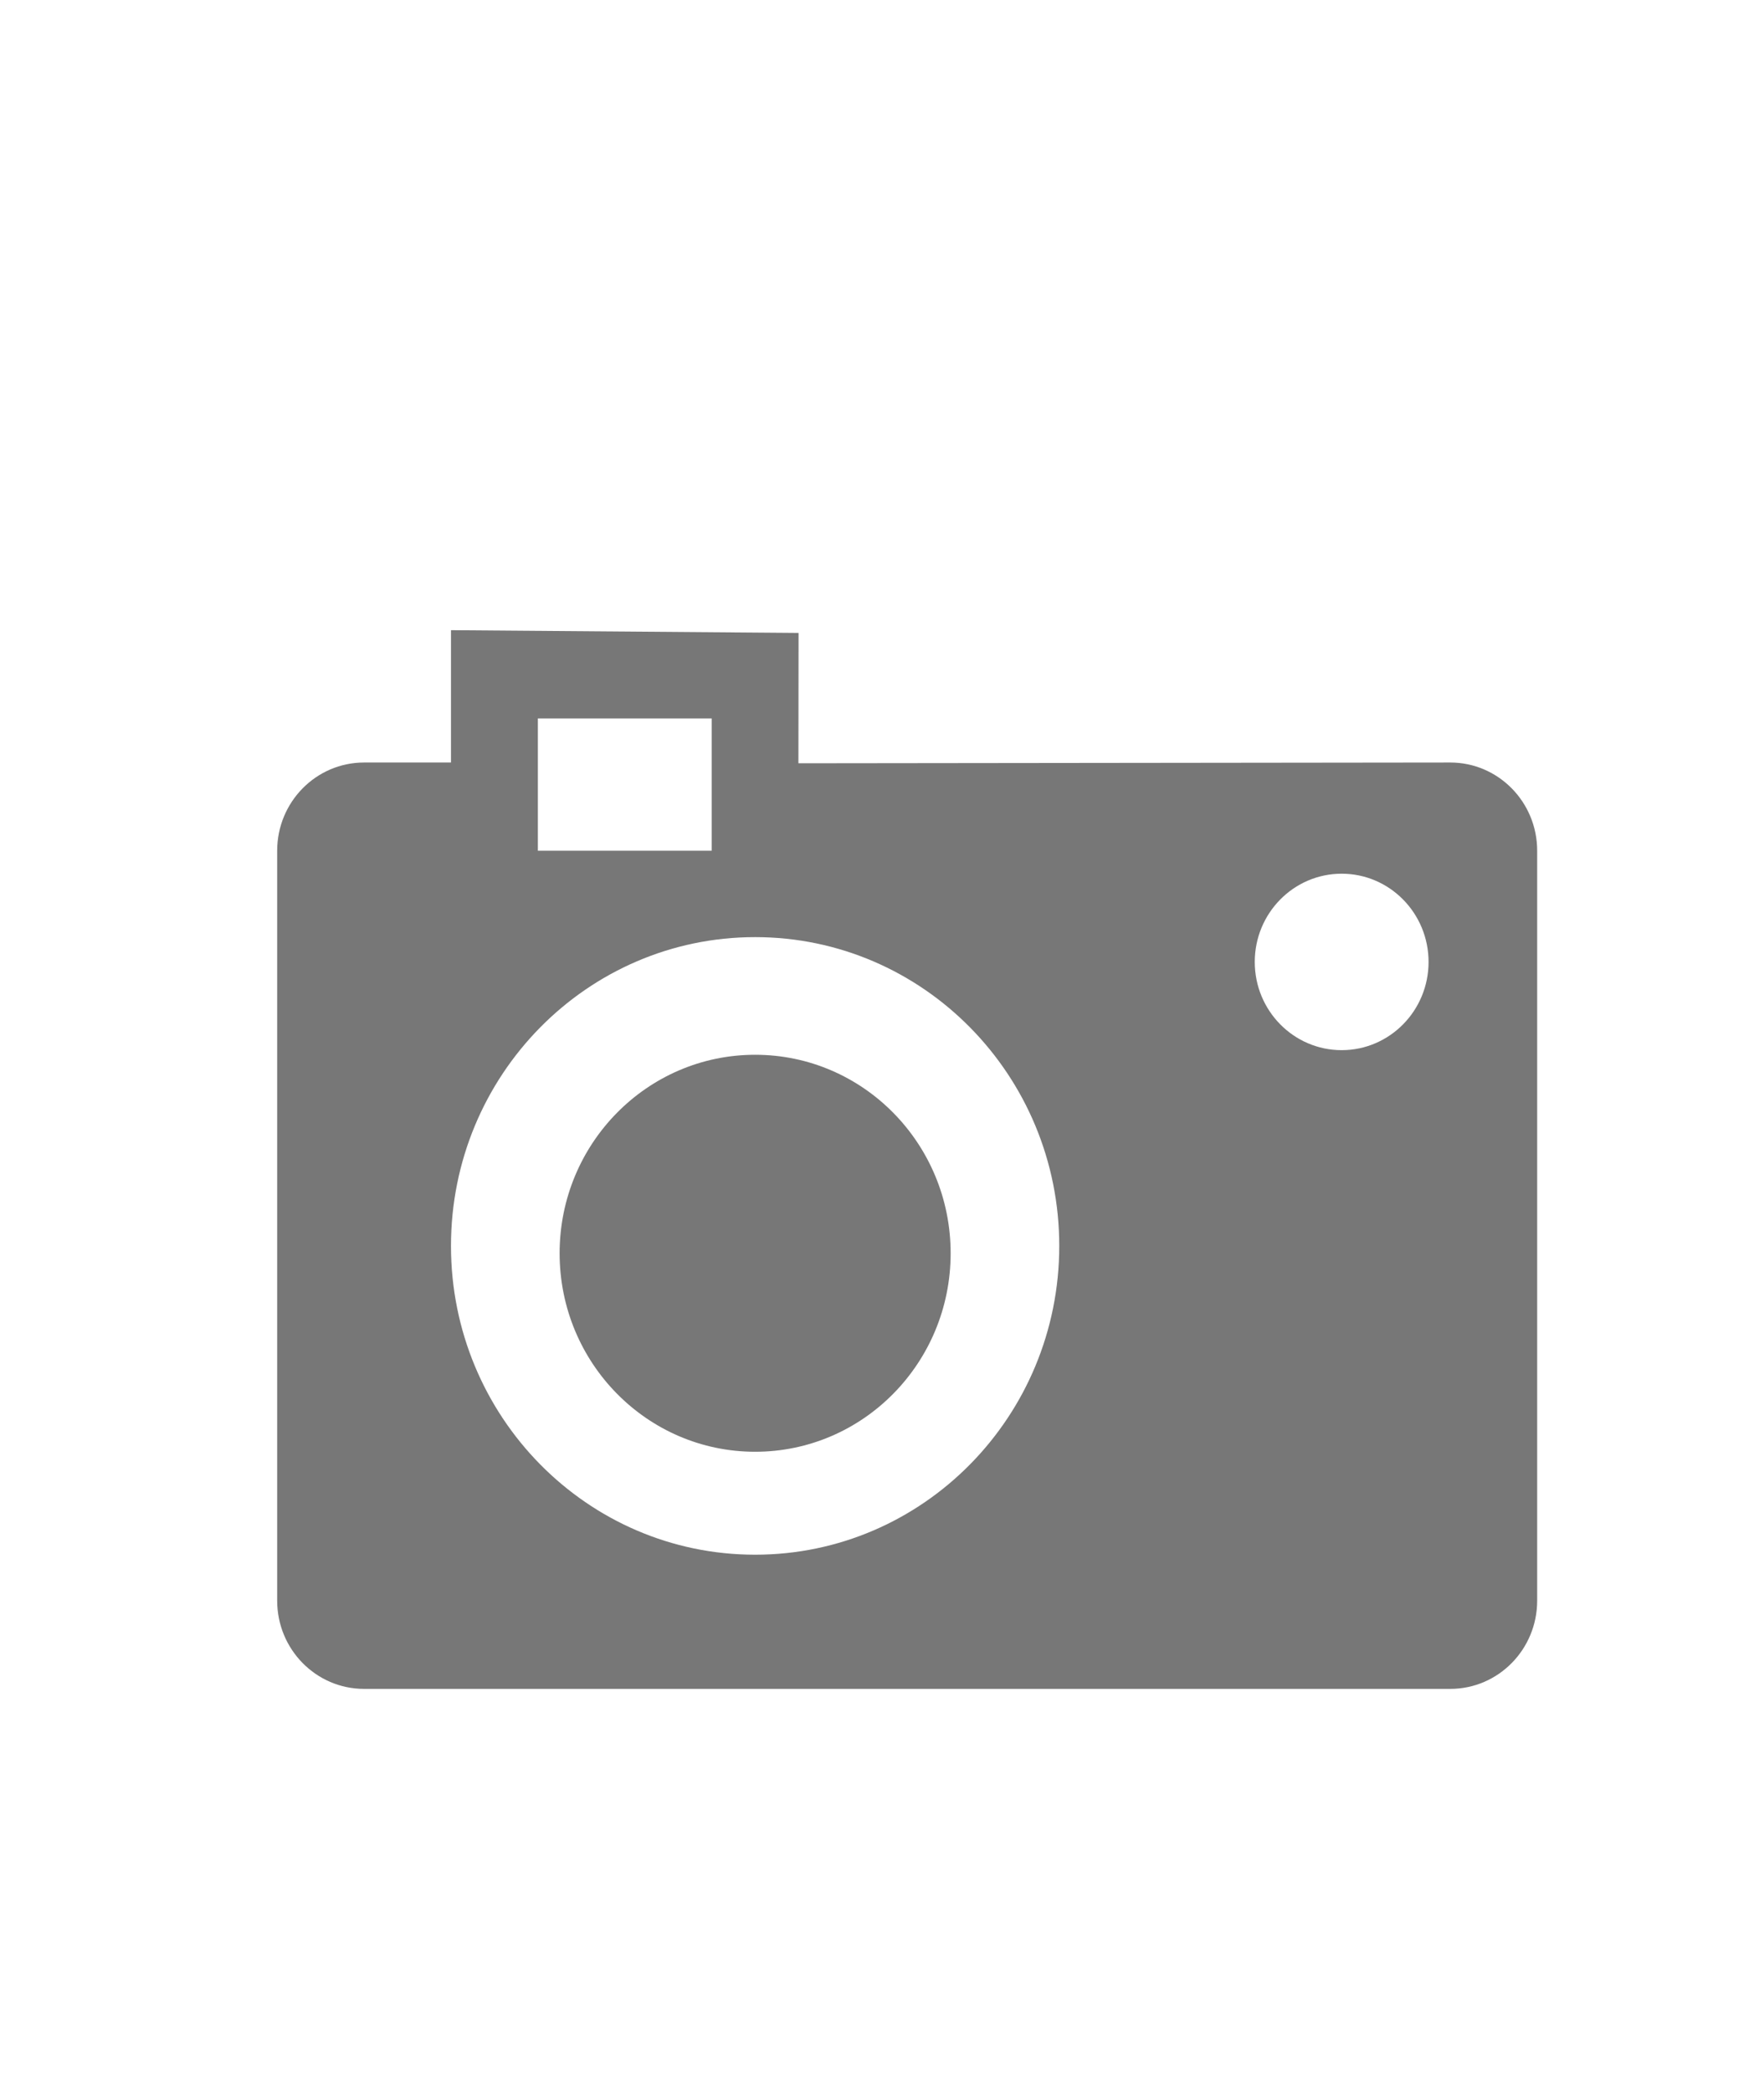<svg xmlns="http://www.w3.org/2000/svg" xmlns:xlink="http://www.w3.org/1999/xlink" preserveAspectRatio="xMidYMid" width="70" height="83" viewBox="0 0 70 83">
  <g>
    <path d="M514.428,63.000 L471.571,63.000 C469.598,63.000 467.999,61.395 467.999,59.416 L467.999,23.583 C467.999,21.604 469.598,20.000 471.571,20.000 L514.428,20.000 C516.400,20.000 517.999,21.604 517.999,23.583 L517.999,59.416 C517.999,61.395 516.400,63.000 514.428,63.000 ZM474.249,22.687 C473.263,22.687 472.464,23.489 472.464,24.479 C472.464,25.468 473.263,26.271 474.249,26.271 C475.235,26.271 476.035,25.468 476.035,24.479 C476.035,23.489 475.235,22.687 474.249,22.687 ZM479.606,22.687 C478.620,22.687 477.821,23.489 477.821,24.479 C477.821,25.468 478.620,26.271 479.606,26.271 C480.593,26.271 481.392,25.468 481.392,24.479 C481.392,23.489 480.593,22.687 479.606,22.687 ZM485.075,22.687 C484.089,22.687 483.289,23.489 483.289,24.479 C483.289,25.468 484.089,26.271 485.075,26.271 C486.061,26.271 486.861,25.468 486.861,24.479 C486.861,23.489 486.061,22.687 485.075,22.687 ZM514.000,23.000 L489.000,23.000 L489.000,26.000 L514.000,26.000 L514.000,23.000 ZM514.000,29.000 L472.000,29.000 L472.000,59.000 L514.000,59.000 L514.000,29.000 Z" fill="#777777"/>
    <path d="M295.082,63.994 L293.988,65.086 C292.780,66.293 290.821,66.293 289.613,65.086 L280.865,56.349 C279.850,55.336 279.740,53.819 280.428,52.636 L275.645,47.860 C273.073,49.766 269.899,50.908 266.449,50.908 C257.908,50.908 250.983,43.992 250.983,35.462 C250.983,26.931 257.908,20.016 266.449,20.016 C274.991,20.016 281.915,26.931 281.915,35.462 C281.915,39.433 280.402,43.042 277.936,45.779 L282.615,50.452 C283.799,49.764 285.319,49.875 286.333,50.888 L295.082,59.626 C296.290,60.832 296.290,62.788 295.082,63.994 ZM278.017,35.397 C278.017,29.000 272.823,23.813 266.417,23.813 C264.633,23.813 262.963,24.248 261.452,24.967 C262.260,25.795 263.477,27.033 263.542,27.033 C262.285,27.033 258.171,31.142 258.171,32.494 C258.171,32.428 256.861,31.187 256.004,30.382 C255.267,31.905 254.817,33.592 254.817,35.397 C254.817,41.795 260.011,46.982 266.417,46.982 C272.823,46.982 278.017,41.795 278.017,35.397 Z" fill="#777777"/>
    <path d="M57.551,67.000 L14.448,67.000 C12.543,67.000 10.999,65.433 10.999,63.500 L10.999,33.750 C10.999,31.817 12.543,30.250 14.448,30.250 L17.896,30.250 L17.896,25.000 L31.689,25.109 L31.683,30.280 L57.551,30.250 C59.455,30.250 60.999,31.817 60.999,33.750 L60.999,63.500 C60.999,65.433 59.455,67.000 57.551,67.000 ZM28.241,28.500 L21.344,28.500 L21.344,33.750 L28.241,33.750 L28.241,28.500 ZM29.965,37.177 C23.299,37.177 17.896,42.661 17.896,49.427 C17.896,56.192 23.299,61.677 29.965,61.677 C36.630,61.677 42.034,56.192 42.034,49.427 C42.034,42.661 36.630,37.177 29.965,37.177 ZM53.241,34.661 C51.336,34.661 49.792,36.228 49.792,38.161 C49.792,40.094 51.336,41.661 53.241,41.661 C55.145,41.661 56.689,40.094 56.689,38.161 C56.689,36.228 55.145,34.661 53.241,34.661 ZM29.966,57.593 C25.681,57.593 22.207,54.068 22.207,49.719 C22.207,45.369 25.681,41.844 29.966,41.844 C34.250,41.844 37.724,45.369 37.724,49.719 C37.724,54.068 34.250,57.593 29.966,57.593 Z" fill="#777777"/>
    <path d="M-181.562,64.267 L-182.593,64.267 C-182.761,64.873 -183.002,65.448 -183.309,65.981 L-182.356,66.934 C-181.746,67.544 -181.746,68.532 -182.356,69.142 L-182.908,69.694 C-183.518,70.304 -184.507,70.304 -185.117,69.694 L-186.077,68.735 C-186.609,69.038 -187.182,69.274 -187.786,69.439 L-187.786,70.439 C-187.786,71.301 -188.486,72.000 -189.348,72.000 L-190.130,72.000 C-190.992,72.000 -191.692,71.301 -191.692,70.439 L-191.692,69.439 C-192.296,69.274 -192.869,69.038 -193.402,68.735 L-194.361,69.694 C-194.971,70.304 -195.960,70.304 -196.570,69.694 L-197.122,69.142 C-197.732,68.532 -197.732,67.544 -197.122,66.934 L-196.169,65.981 C-196.476,65.448 -196.717,64.873 -196.885,64.267 L-197.916,64.267 C-198.779,64.267 -199.478,63.568 -199.478,62.705 L-199.478,61.925 C-199.478,61.063 -198.779,60.364 -197.916,60.364 L-196.897,60.364 C-196.736,59.763 -196.505,59.191 -196.206,58.661 L-197.122,57.745 C-197.732,57.135 -197.732,56.146 -197.122,55.537 L-196.570,54.985 C-195.960,54.375 -194.971,54.375 -194.361,54.985 L-193.462,55.883 C-192.913,55.563 -192.319,55.314 -191.692,55.143 L-191.692,54.094 C-191.692,53.232 -190.992,52.533 -190.130,52.533 L-189.348,52.533 C-188.486,52.533 -187.786,53.232 -187.786,54.094 L-187.786,55.143 C-187.159,55.314 -186.565,55.563 -186.016,55.883 L-185.117,54.985 C-184.507,54.375 -183.518,54.375 -182.908,54.985 L-182.356,55.537 C-181.746,56.146 -181.746,57.135 -182.356,57.745 L-183.272,58.661 C-182.974,59.191 -182.743,59.763 -182.581,60.364 L-181.562,60.364 C-180.700,60.364 -180.000,61.063 -180.000,61.925 L-180.000,62.705 C-180.000,63.568 -180.700,64.267 -181.562,64.267 ZM-189.739,58.046 C-192.112,58.046 -194.035,59.968 -194.035,62.340 C-194.035,64.711 -192.112,66.633 -189.739,66.633 C-187.367,66.633 -185.443,64.711 -185.443,62.340 C-185.443,59.968 -187.367,58.046 -189.739,58.046 ZM-189.739,64.242 C-190.818,64.242 -191.692,63.369 -191.692,62.291 C-191.692,61.213 -190.818,60.339 -189.739,60.339 C-188.661,60.339 -187.786,61.213 -187.786,62.291 C-187.786,63.369 -188.661,64.242 -189.739,64.242 ZM-193.060,38.193 L-195.187,38.193 C-195.532,39.444 -196.029,40.629 -196.662,41.729 L-194.697,43.694 C-193.439,44.951 -193.439,46.989 -194.697,48.246 L-195.835,49.384 C-197.093,50.642 -199.133,50.642 -200.390,49.384 L-202.368,47.407 C-203.466,48.032 -204.648,48.518 -205.894,48.857 L-205.894,50.919 C-205.894,52.697 -207.336,54.138 -209.115,54.138 L-210.725,54.138 C-212.504,54.138 -213.946,52.697 -213.946,50.919 L-213.946,48.857 C-215.192,48.518 -216.374,48.032 -217.471,47.407 L-219.449,49.384 C-220.707,50.642 -222.746,50.642 -224.004,49.384 L-225.143,48.246 C-226.401,46.989 -226.401,44.951 -225.143,43.694 L-223.177,41.729 C-223.811,40.629 -224.307,39.444 -224.653,38.193 L-226.779,38.193 C-228.558,38.193 -230.000,36.752 -230.000,34.974 L-230.000,33.365 C-230.000,31.587 -228.558,30.146 -226.779,30.146 L-224.679,30.146 C-224.346,28.907 -223.869,27.728 -223.253,26.635 L-225.143,24.746 C-226.401,23.489 -226.401,21.451 -225.143,20.193 L-224.004,19.055 C-222.746,17.798 -220.707,17.798 -219.449,19.055 L-217.597,20.907 C-216.463,20.248 -215.240,19.734 -213.946,19.382 L-213.946,17.219 C-213.946,15.441 -212.504,14.000 -210.725,14.000 L-209.115,14.000 C-207.336,14.000 -205.894,15.441 -205.894,17.219 L-205.894,19.381 C-204.600,19.734 -203.376,20.248 -202.243,20.907 L-200.390,19.055 C-199.133,17.798 -197.093,17.798 -195.835,19.055 L-194.697,20.193 C-193.439,21.451 -193.439,23.489 -194.697,24.746 L-196.586,26.635 C-195.970,27.728 -195.494,28.907 -195.161,30.146 L-193.060,30.146 C-191.282,30.146 -189.839,31.587 -189.839,33.365 L-189.839,34.974 C-189.839,36.752 -191.282,38.193 -193.060,38.193 ZM-209.920,25.367 C-214.812,25.367 -218.777,29.331 -218.777,34.220 C-218.777,39.109 -214.812,43.073 -209.920,43.073 C-205.028,43.073 -201.062,39.109 -201.062,34.220 C-201.062,29.331 -205.028,25.367 -209.920,25.367 ZM-209.920,38.143 C-212.143,38.143 -213.946,36.342 -213.946,34.119 C-213.946,31.897 -212.143,30.095 -209.920,30.095 C-207.696,30.095 -205.894,31.897 -205.894,34.119 C-205.894,36.342 -207.696,38.143 -209.920,38.143 Z" fill="#777777"/>
  </g>
</svg>
